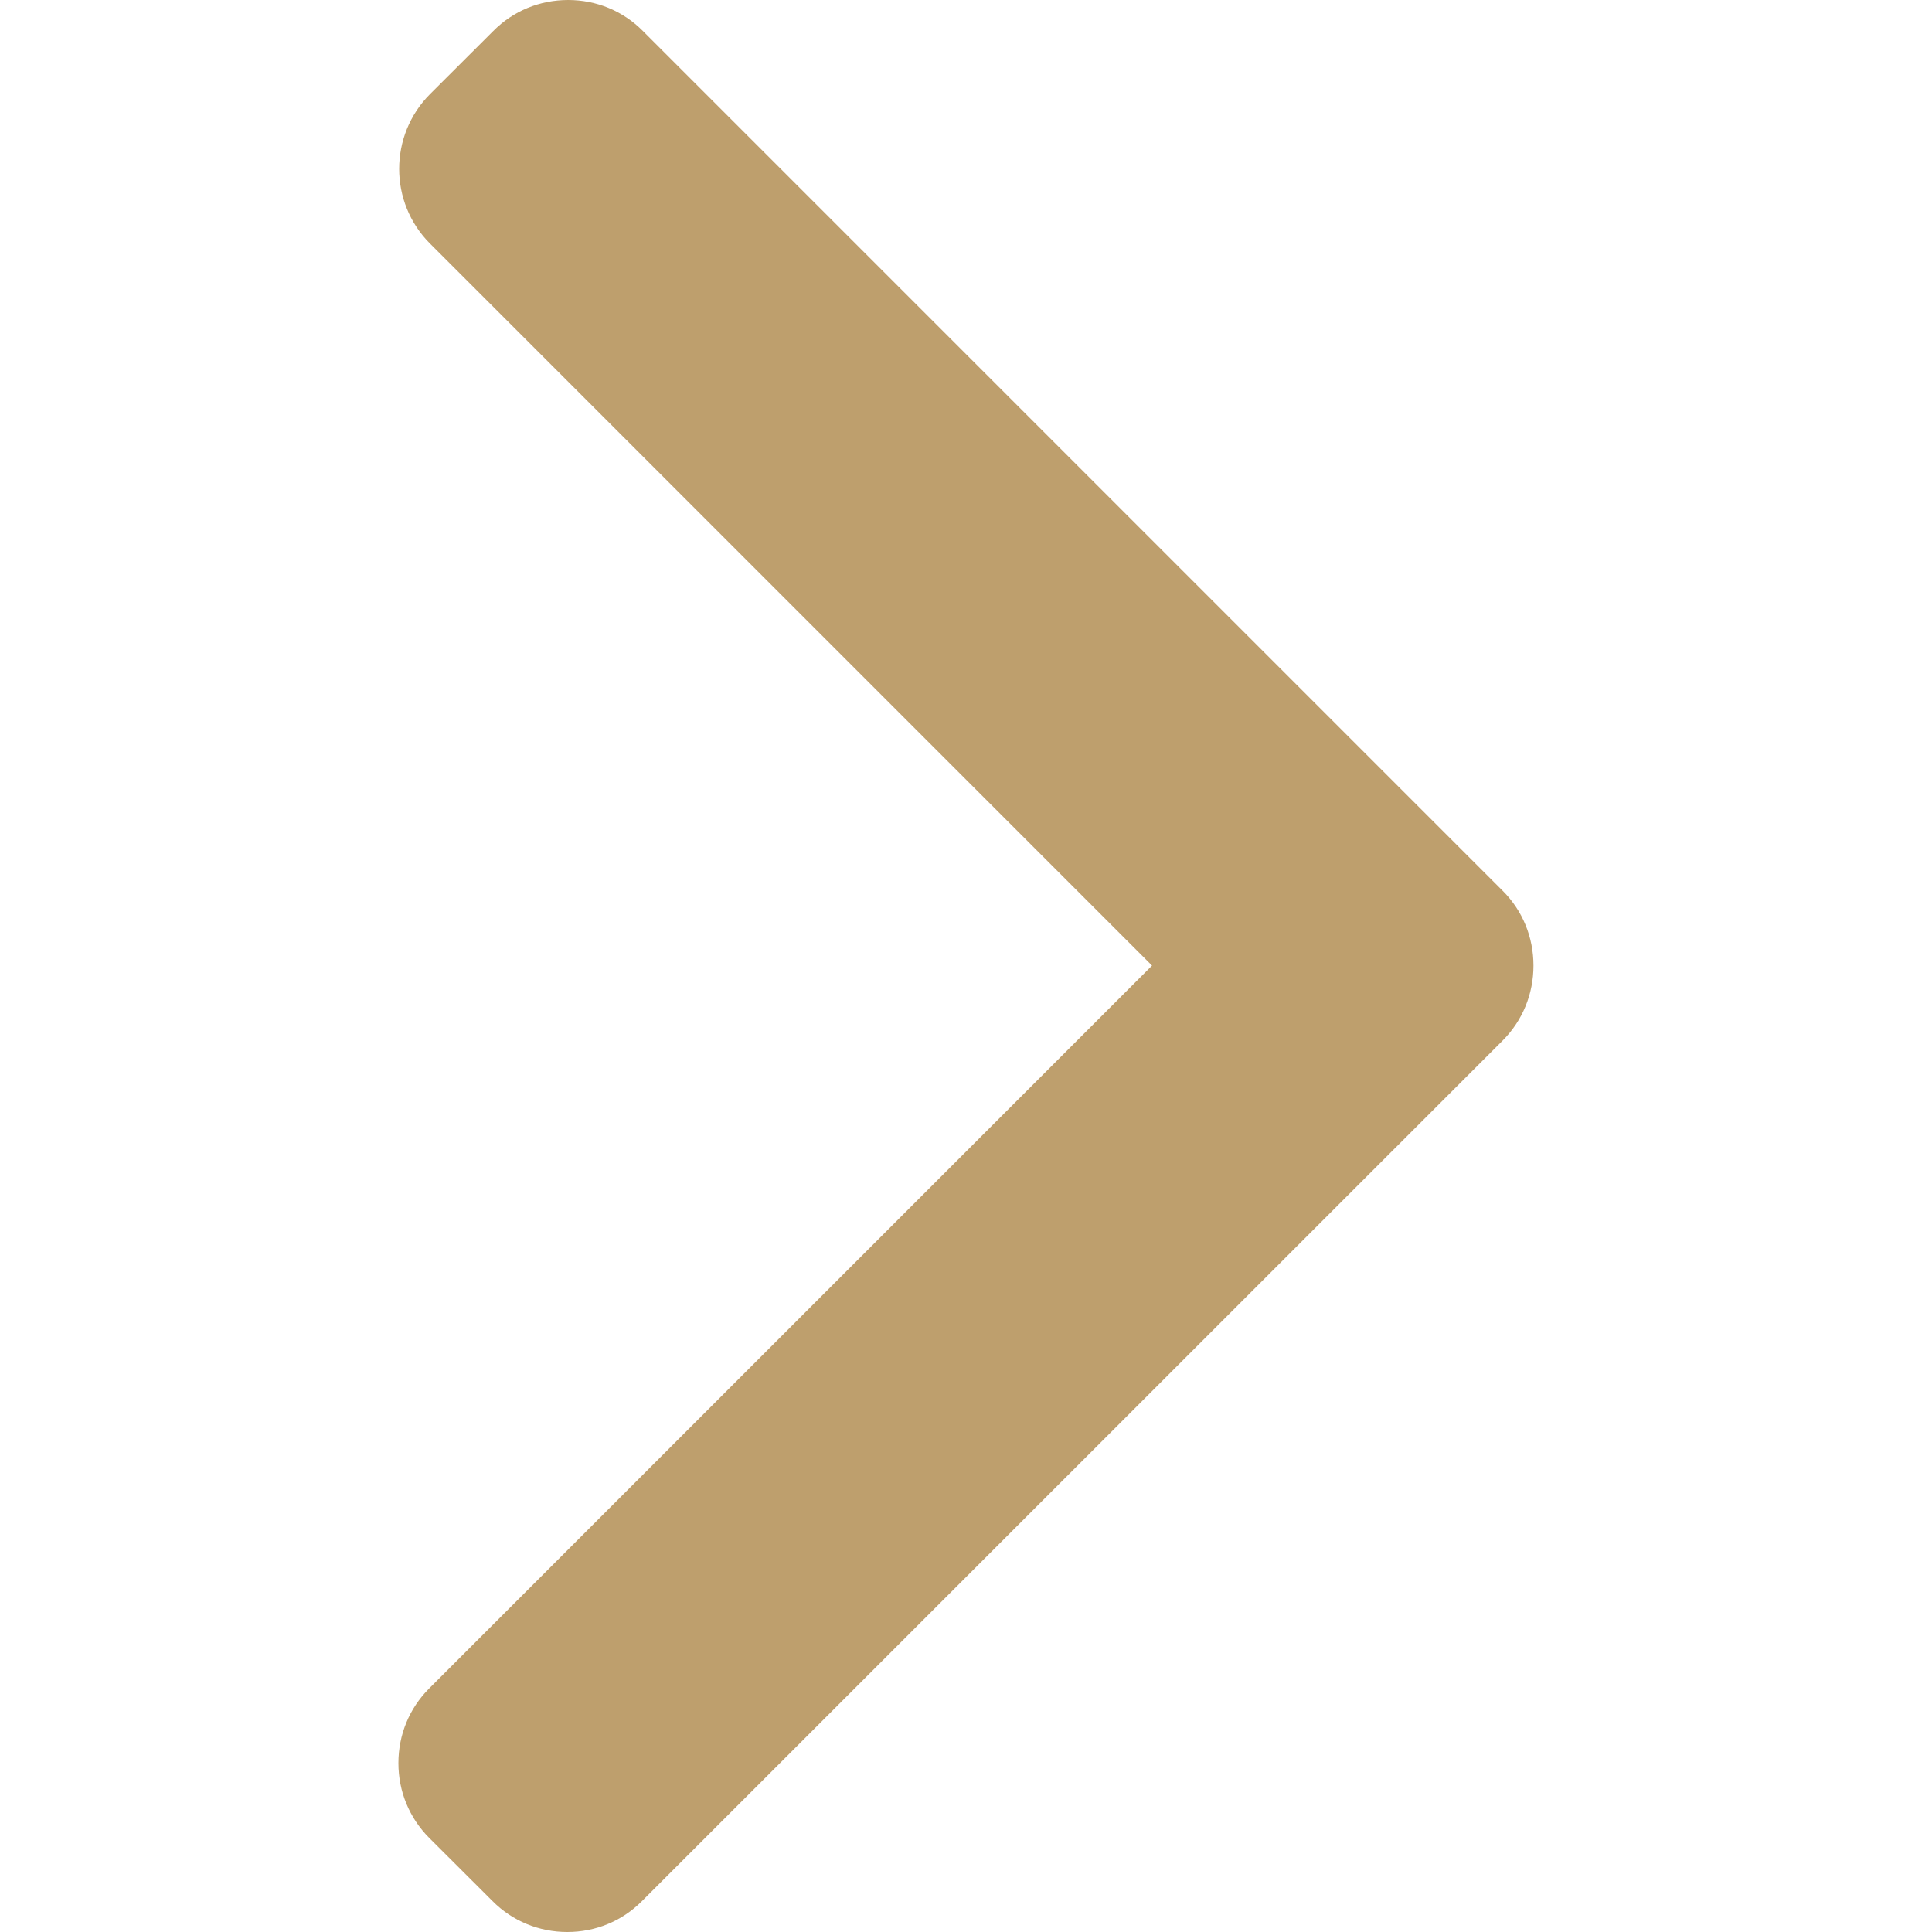 <svg xmlns="http://www.w3.org/2000/svg" width="14" height="14" viewBox="0 0 14 14" fill="none"><path d="M10.888 6.454L4.658 0.224C4.514 0.079 4.322 0 4.117 0C3.911 0 3.719 0.079 3.575 0.224L3.116 0.682C2.818 0.981 2.818 1.467 3.116 1.765L8.348 6.997L3.11 12.235C2.966 12.379 2.887 12.571 2.887 12.776C2.887 12.981 2.966 13.173 3.11 13.318L3.569 13.776C3.713 13.921 3.906 14 4.111 14C4.316 14 4.508 13.921 4.652 13.776L10.888 7.541C11.033 7.396 11.112 7.203 11.112 6.997C11.112 6.791 11.033 6.598 10.888 6.454Z" fill="#BE9F6D"></path></svg>